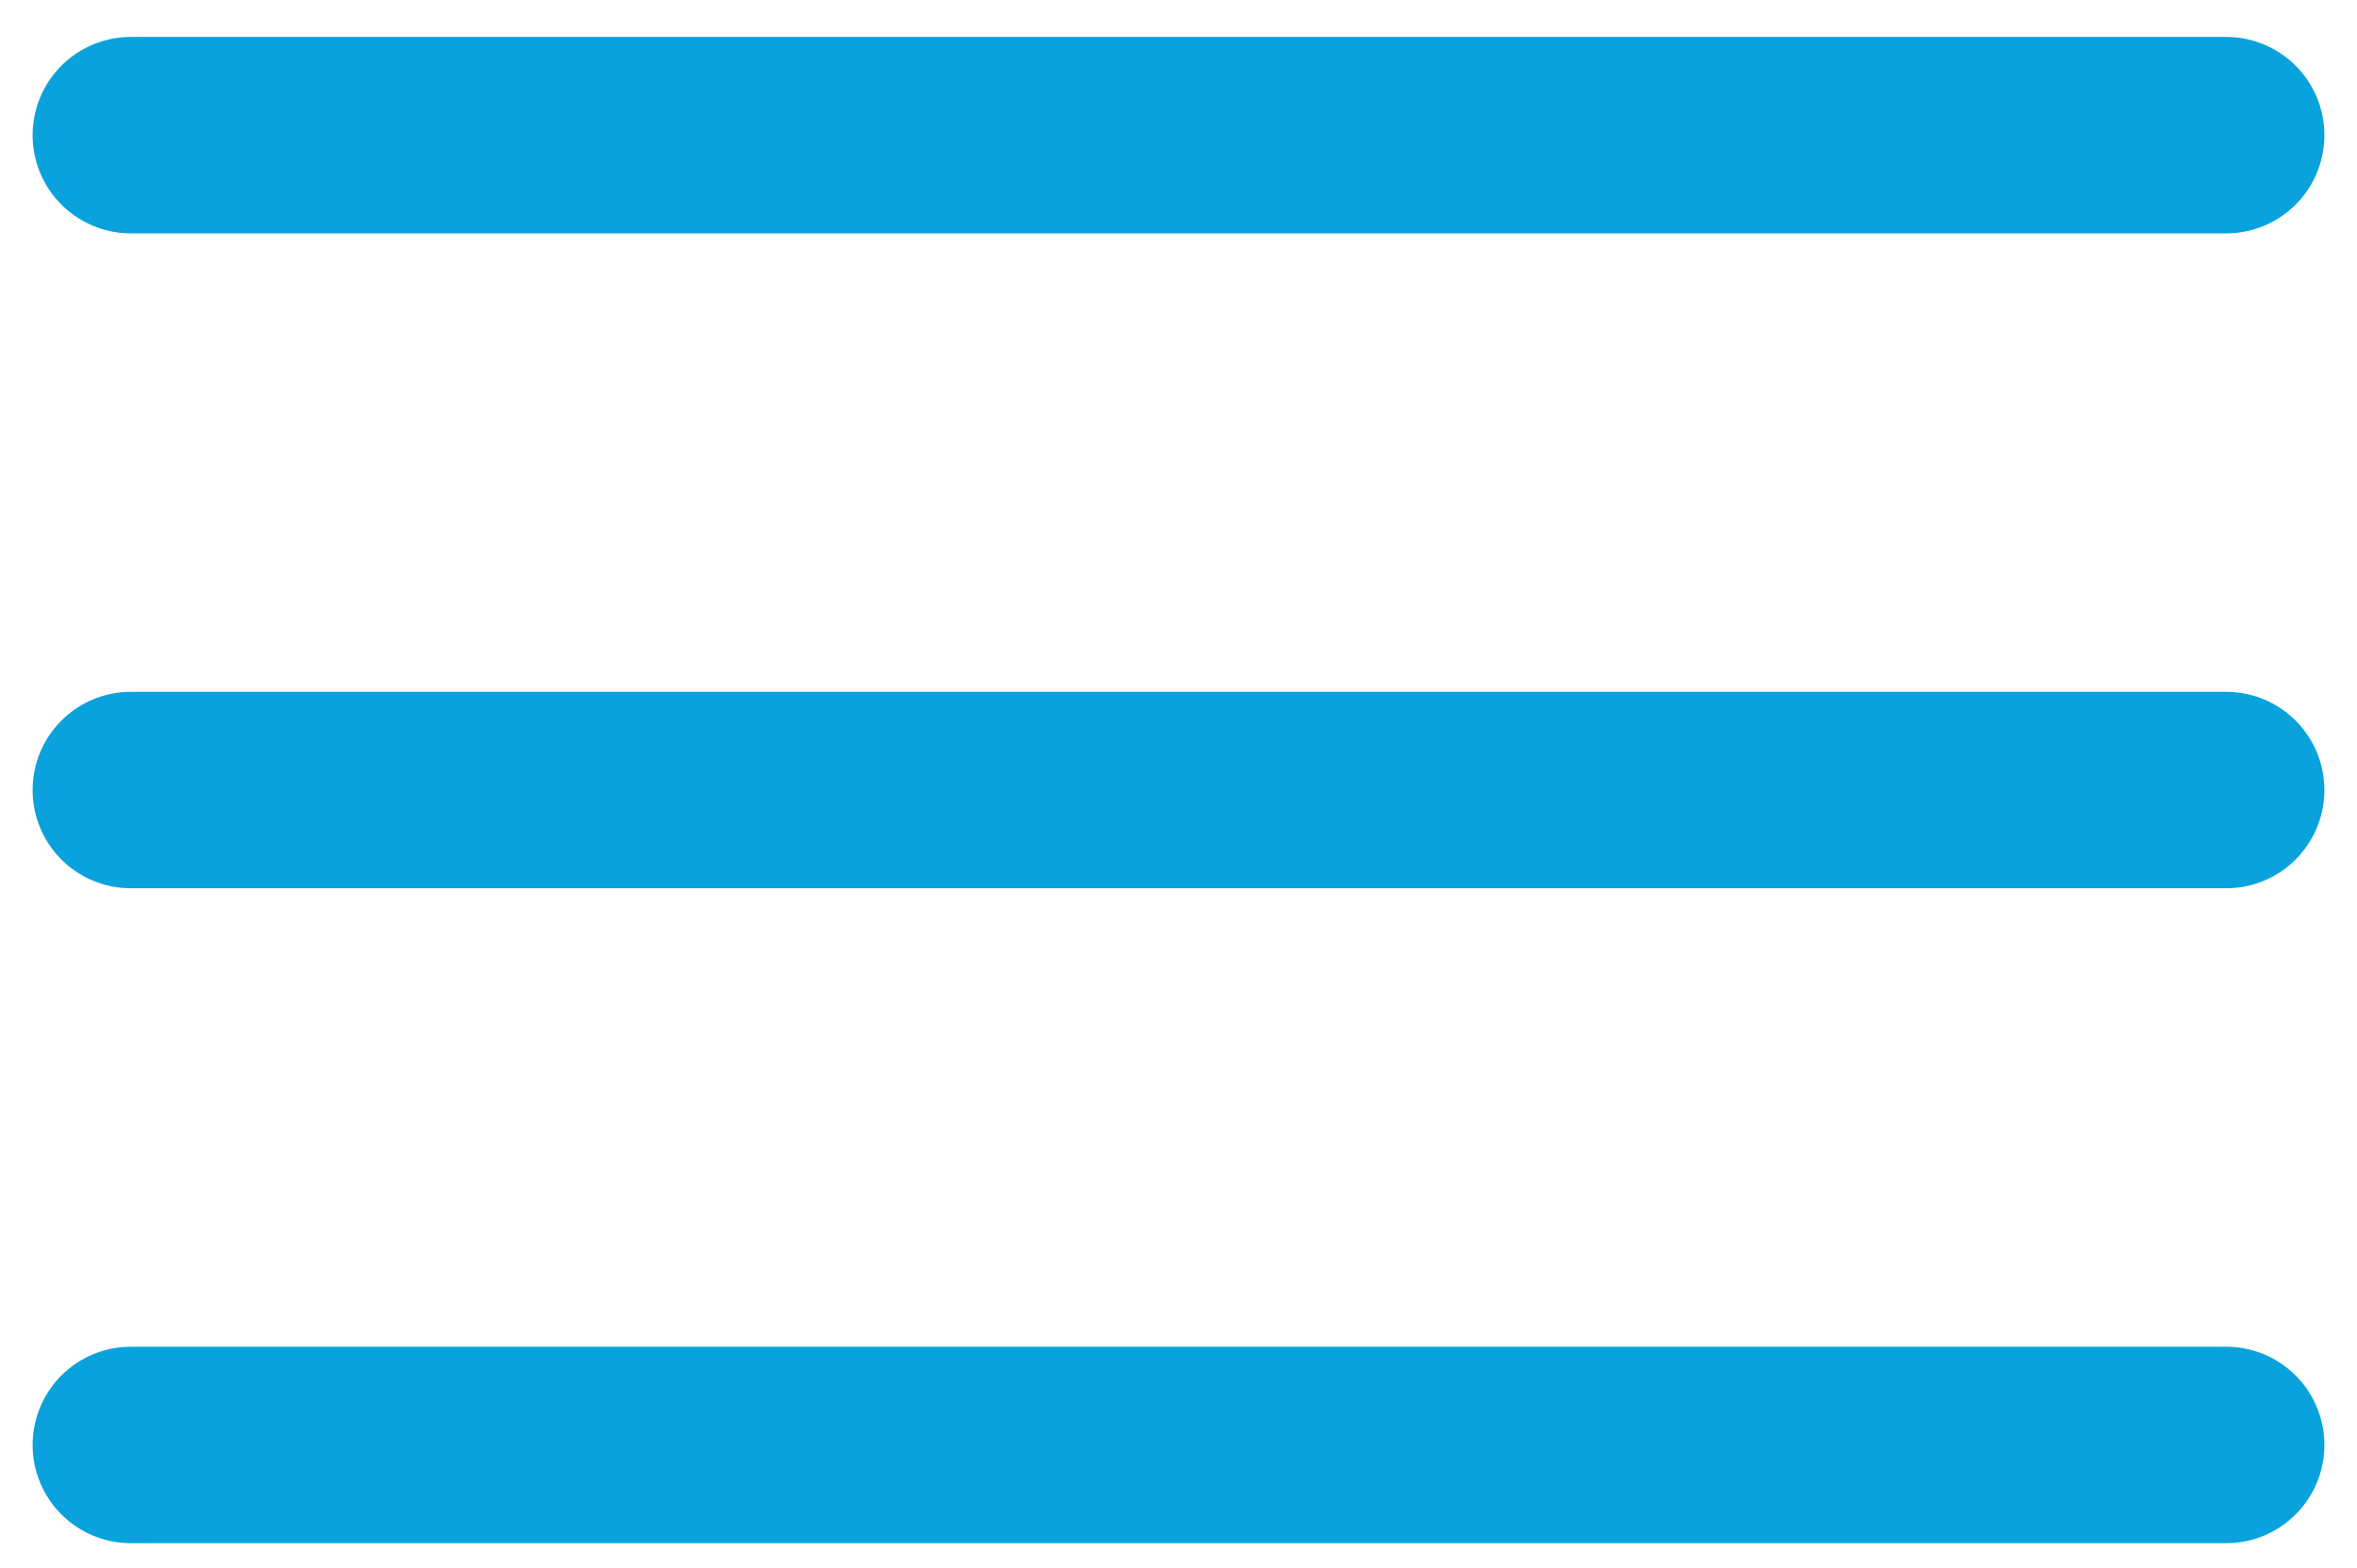 <?xml version="1.0" encoding="utf-8"?>
<!-- Generator: Adobe Illustrator 28.0.0, SVG Export Plug-In . SVG Version: 6.00 Build 0)  -->
<svg version="1.1" id="Vrstva_1" xmlns="http://www.w3.org/2000/svg" xmlns:xlink="http://www.w3.org/1999/xlink" x="0px" y="0px"
	 viewBox="0 0 600 399" style="enable-background:new 0 0 600 399;" xml:space="preserve">
<style type="text/css">
	.st0{fill:none;stroke:#09A2DD;stroke-width:50;stroke-linecap:round;stroke-miterlimit:133.333;}
</style>
<path class="st0" d="M566.7,34.4H33.3"/>
<path class="st0" d="M566.7,201.1H33.3"/>
<path class="st0" d="M566.7,367.8H33.3"/>
</svg>
